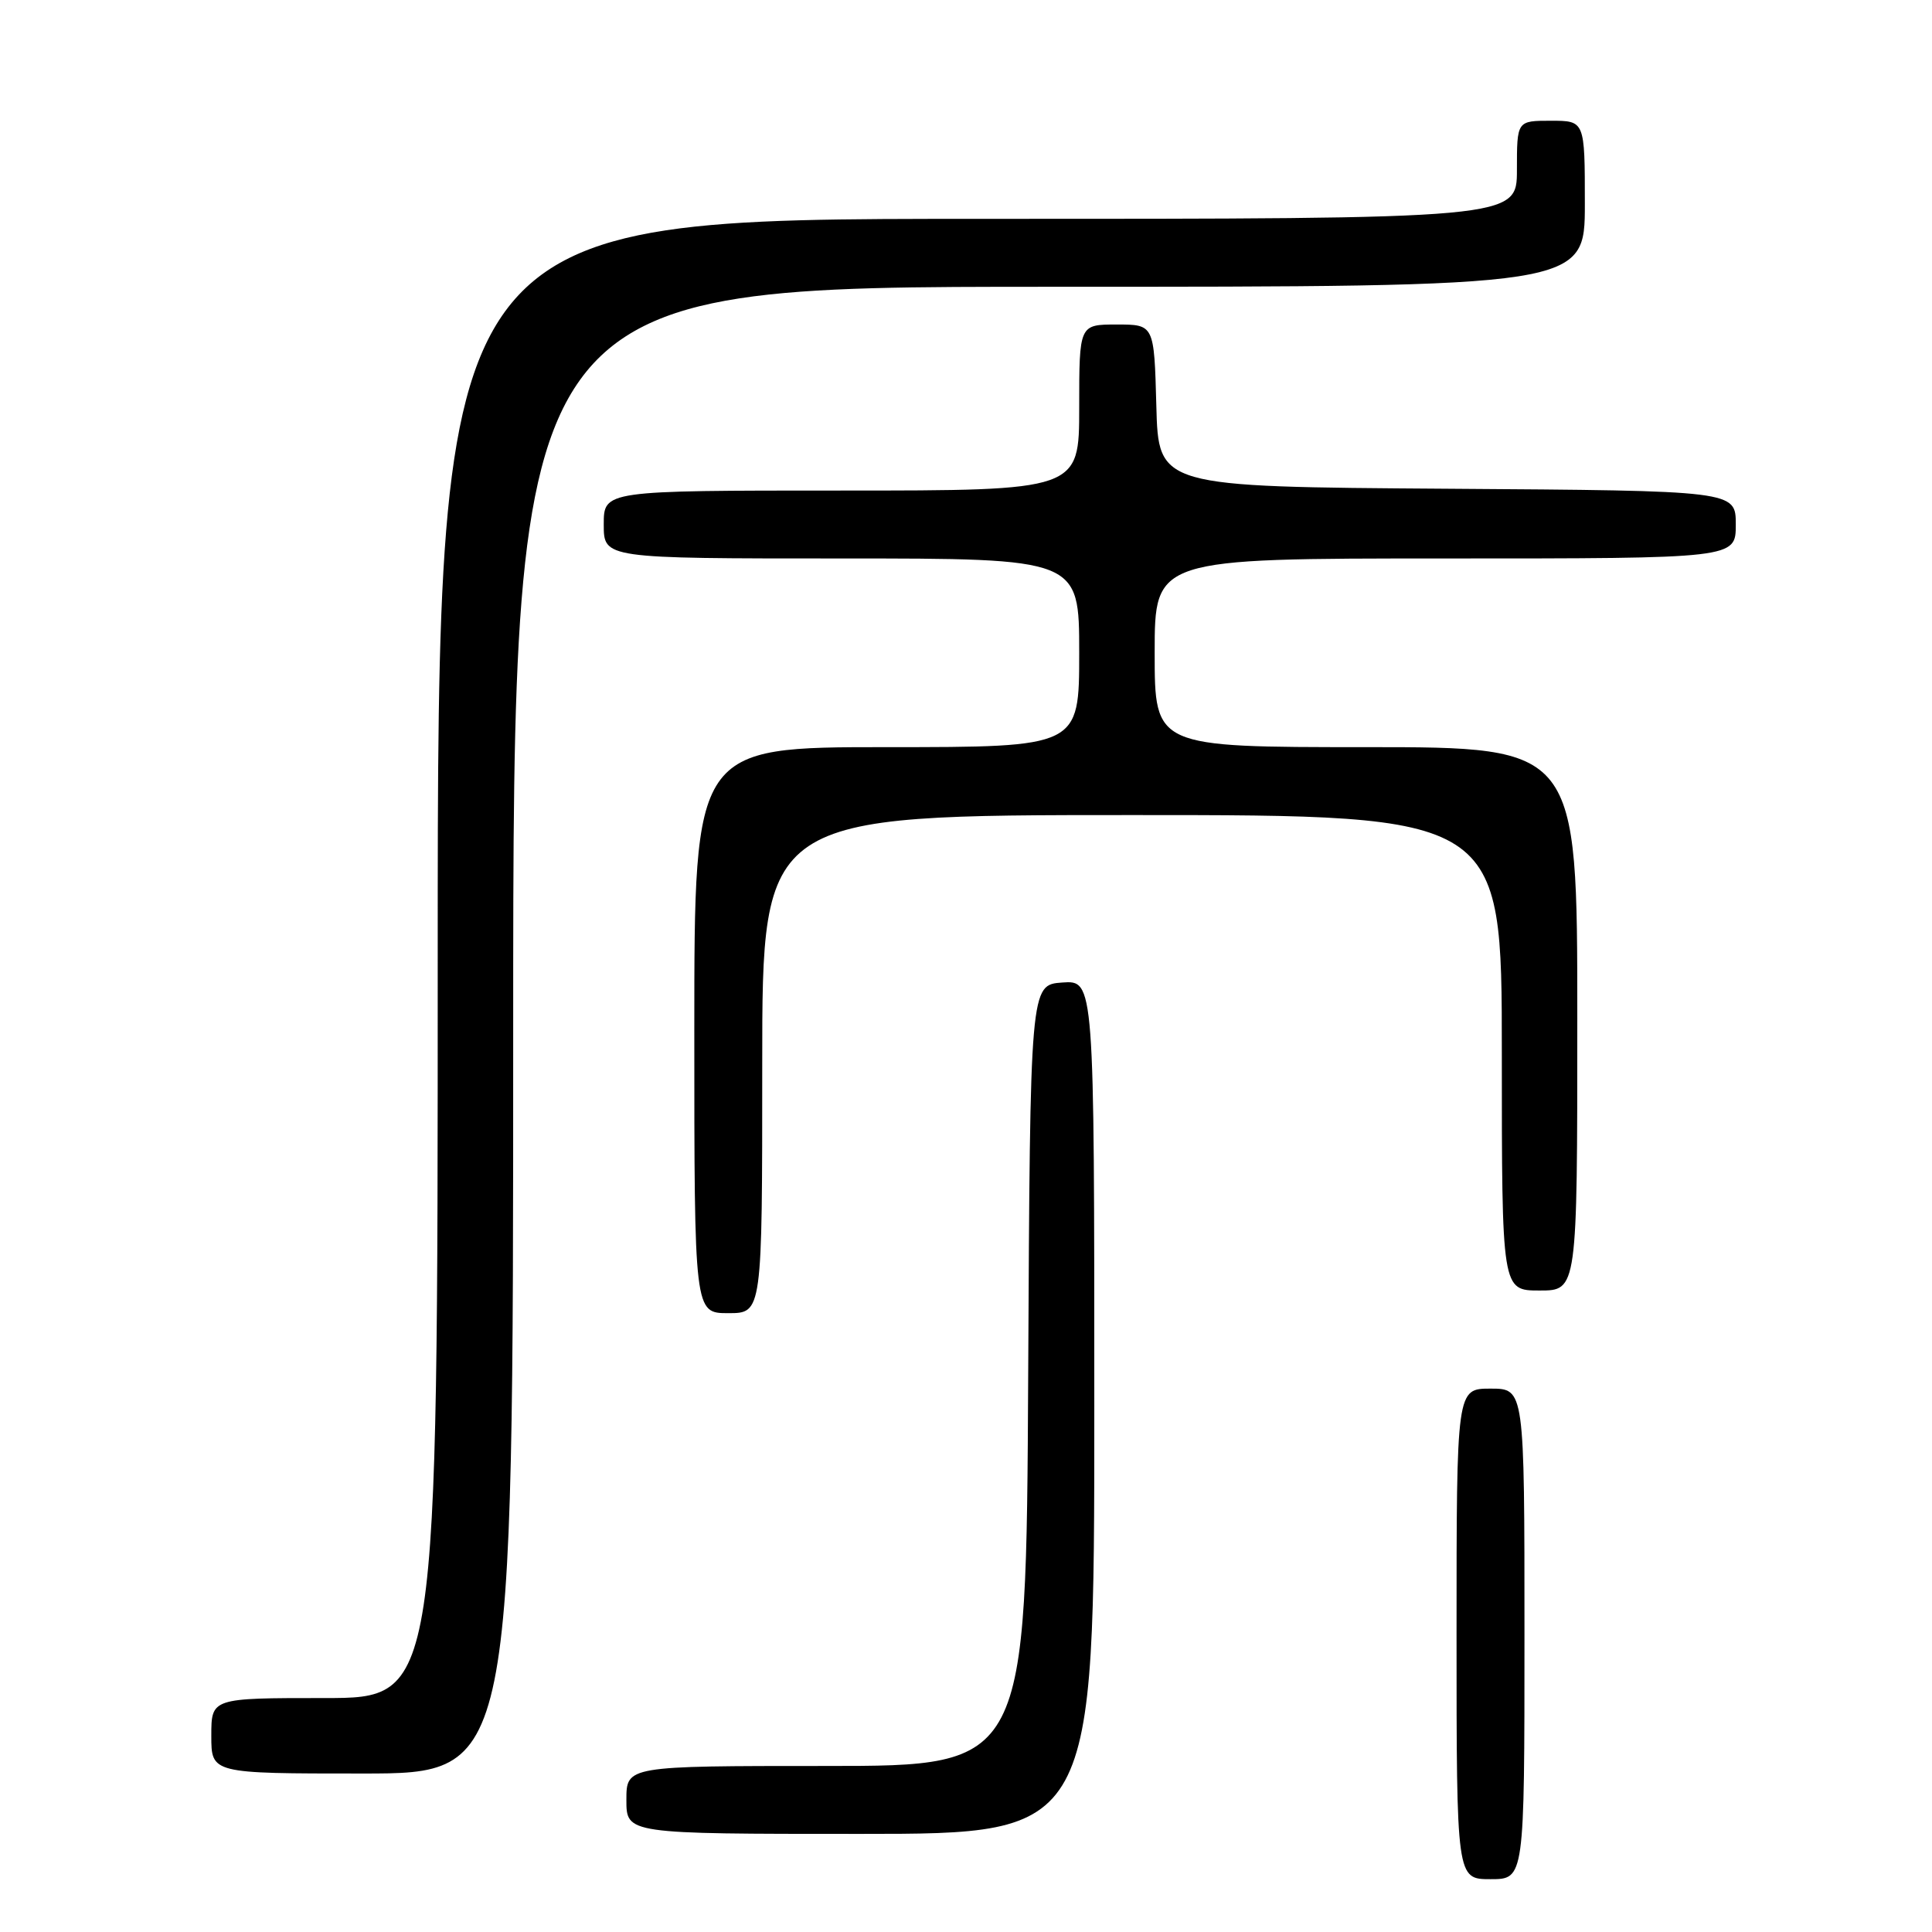 <?xml version="1.0" encoding="UTF-8" standalone="no"?>
<!DOCTYPE svg PUBLIC "-//W3C//DTD SVG 1.1//EN" "http://www.w3.org/Graphics/SVG/1.1/DTD/svg11.dtd" >
<svg xmlns="http://www.w3.org/2000/svg" xmlns:xlink="http://www.w3.org/1999/xlink" version="1.1" viewBox="0 0 256 256">
 <g >
 <path fill="currentColor"
d=" M 202.00 216.50 C 202.00 184.00 202.00 184.00 197.50 184.00 C 193.00 184.00 193.00 184.00 193.00 216.50 C 193.00 249.00 193.00 249.00 197.50 249.00 C 202.00 249.00 202.00 249.00 202.00 216.50 Z  M 145.00 186.44 C 145.00 129.89 145.00 129.89 140.75 130.19 C 136.50 130.50 136.50 130.50 136.24 182.25 C 135.98 234.00 135.98 234.00 109.49 234.00 C 83.00 234.00 83.00 234.00 83.00 238.50 C 83.00 243.00 83.00 243.00 114.00 243.00 C 145.00 243.00 145.00 243.00 145.00 186.44 Z  M 68.00 136.50 C 68.00 38.00 68.00 38.00 139.00 38.00 C 210.00 38.00 210.00 38.00 210.00 27.00 C 210.00 16.00 210.00 16.00 205.50 16.00 C 201.00 16.00 201.00 16.00 201.00 22.50 C 201.00 29.00 201.00 29.00 129.50 29.00 C 58.00 29.00 58.00 29.00 58.00 127.00 C 58.00 225.00 58.00 225.00 43.00 225.00 C 28.00 225.00 28.00 225.00 28.00 230.00 C 28.00 235.00 28.00 235.00 48.00 235.00 C 68.00 235.00 68.00 235.00 68.00 136.50 Z  M 101.00 141.00 C 101.00 108.00 101.00 108.00 150.00 108.00 C 199.00 108.00 199.00 108.00 199.00 139.50 C 199.00 171.00 199.00 171.00 204.00 171.00 C 209.00 171.00 209.00 171.00 209.00 135.00 C 209.00 99.00 209.00 99.00 181.00 99.00 C 153.00 99.00 153.00 99.00 153.00 86.50 C 153.00 74.00 153.00 74.00 191.50 74.00 C 230.00 74.00 230.00 74.00 230.00 69.51 C 230.00 65.02 230.00 65.02 191.75 64.76 C 153.50 64.50 153.50 64.50 153.22 53.75 C 152.93 43.00 152.93 43.00 147.97 43.00 C 143.00 43.00 143.00 43.00 143.00 54.00 C 143.00 65.00 143.00 65.00 111.50 65.00 C 80.00 65.00 80.00 65.00 80.00 69.50 C 80.00 74.00 80.00 74.00 111.50 74.00 C 143.00 74.00 143.00 74.00 143.00 86.50 C 143.00 99.00 143.00 99.00 117.50 99.00 C 92.00 99.00 92.00 99.00 92.00 136.50 C 92.00 174.00 92.00 174.00 96.50 174.00 C 101.00 174.00 101.00 174.00 101.00 141.00 Z "/>
</g>
</svg>